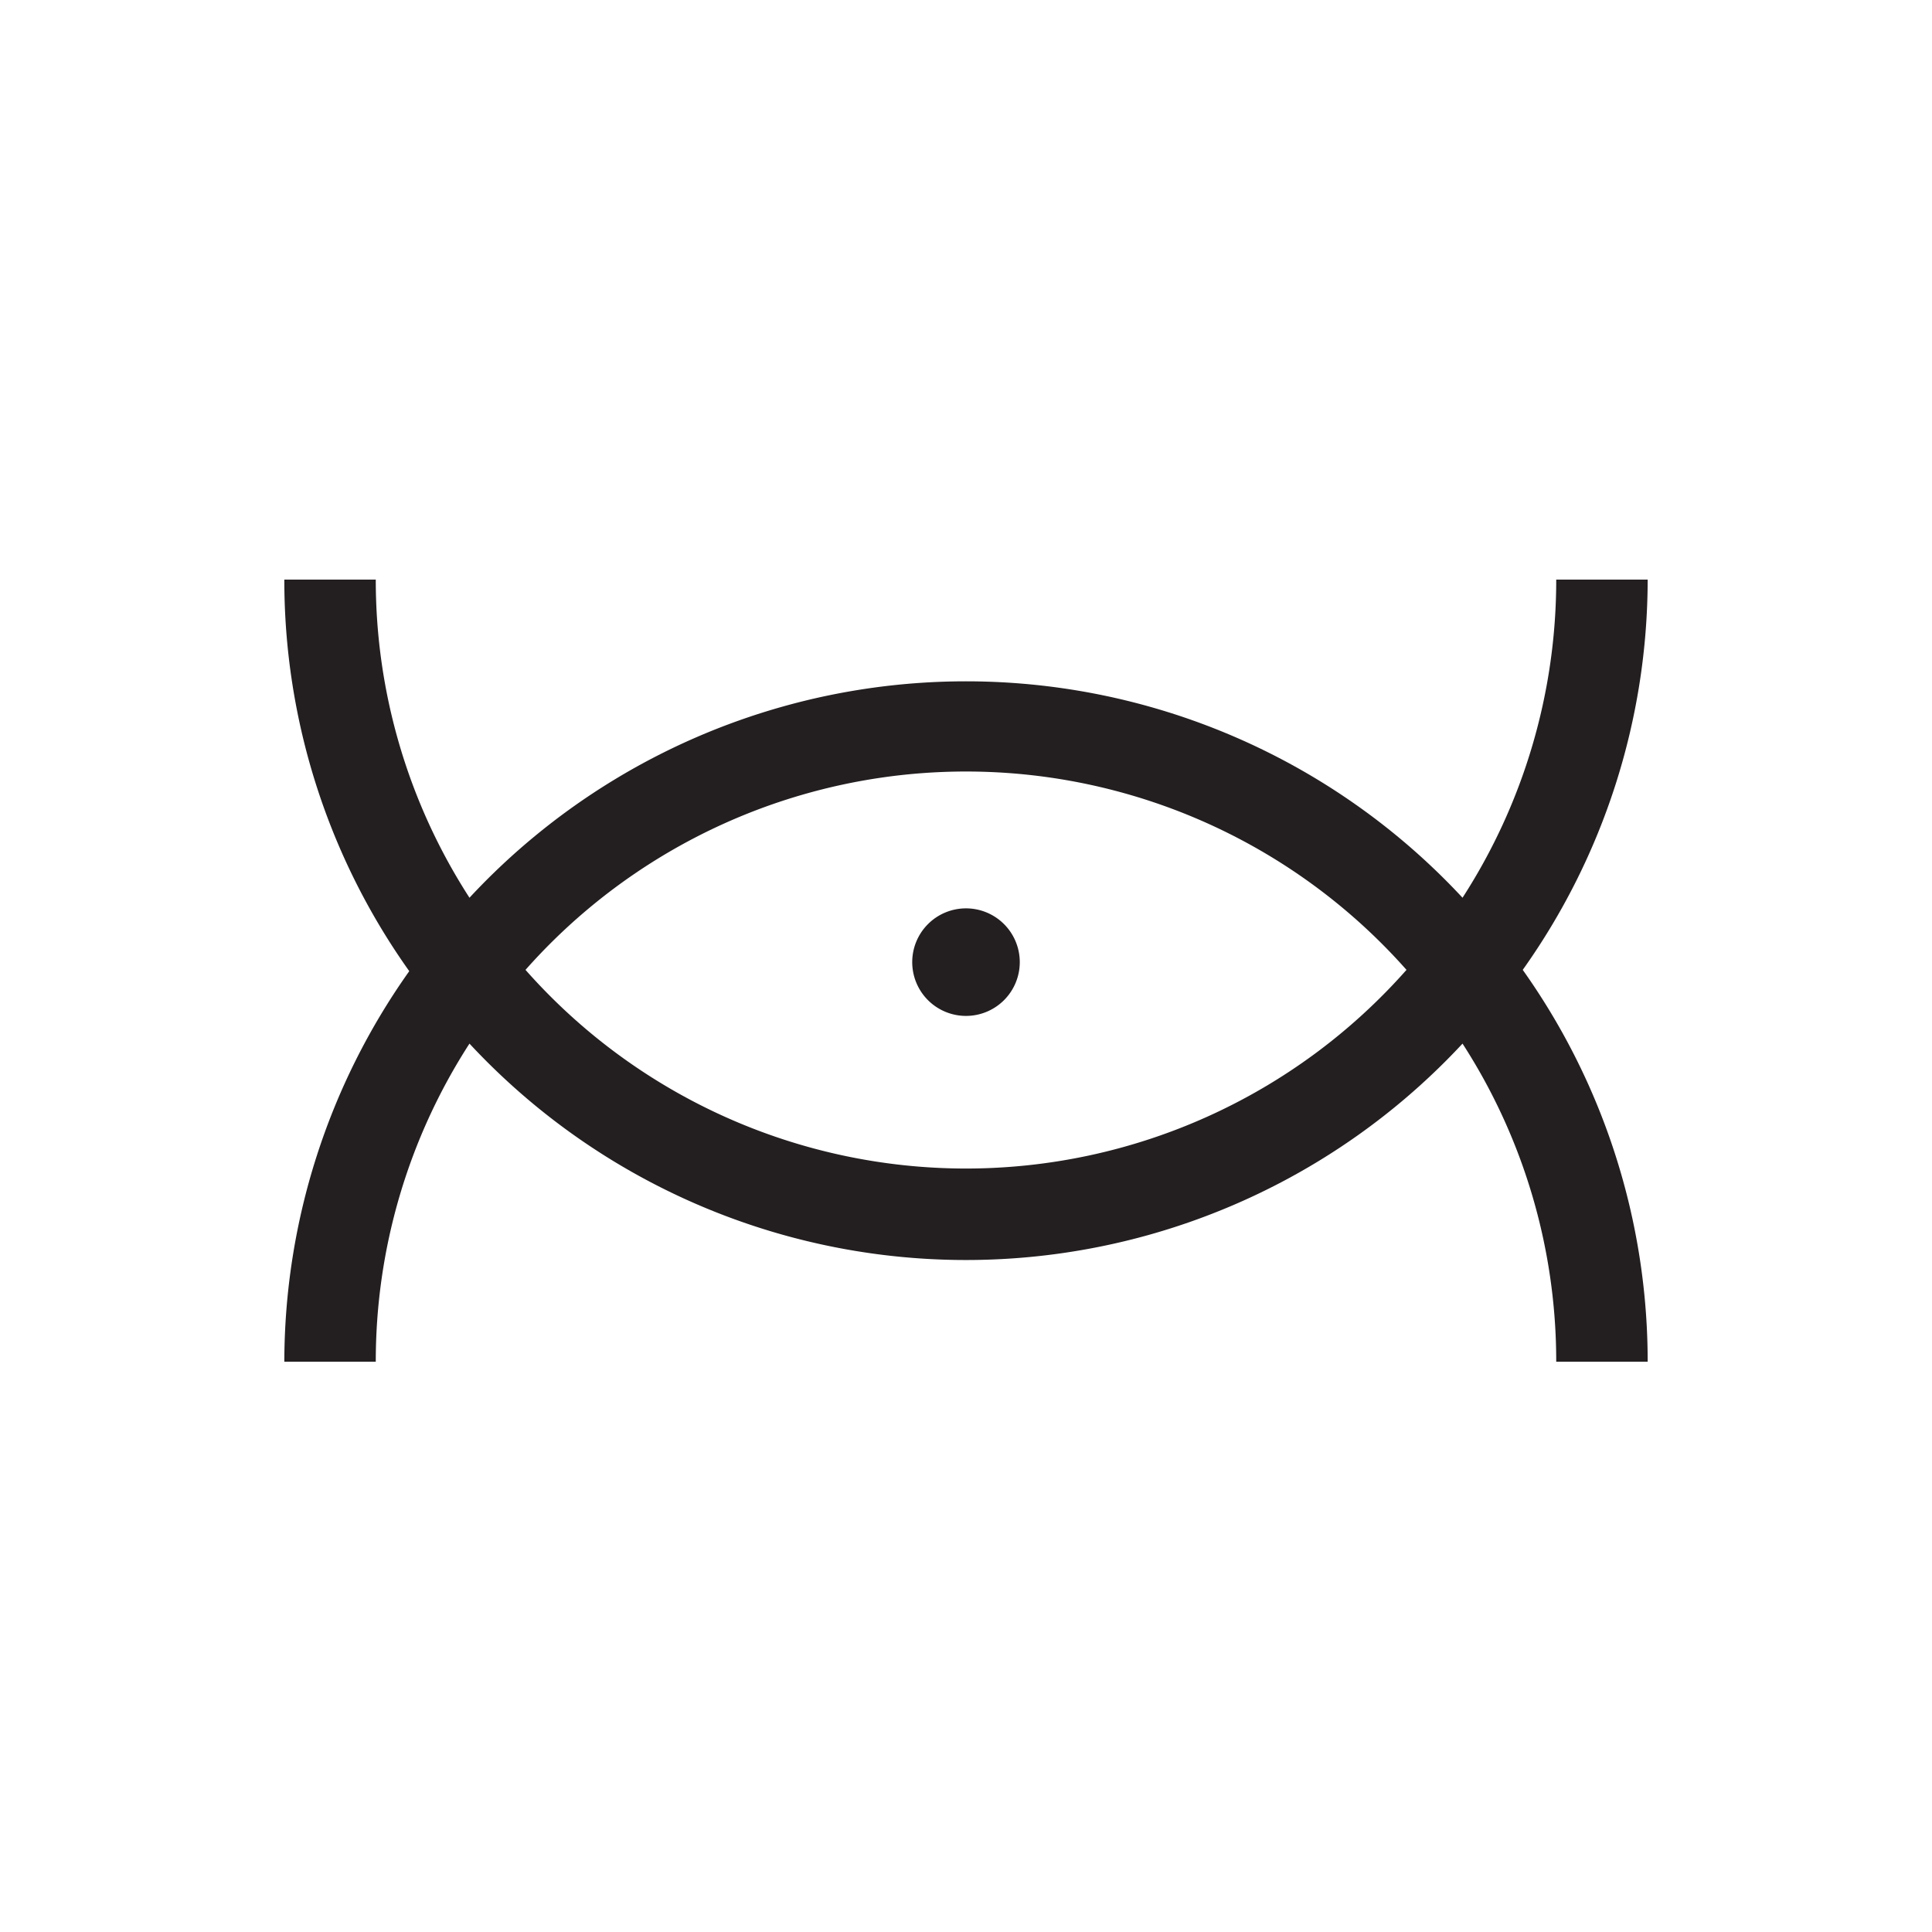 <svg xmlns="http://www.w3.org/2000/svg" viewBox="0 0 60 60"><defs><style>.cls-1{fill:#231f20;}.cls-2{fill:none;}</style></defs><title>מרפאה</title><g id="Layer_2" data-name="Layer 2"><g id="for_SVG" data-name="for SVG"><path class="cls-1" d="M51.17,18H48.33a18.18,18.18,0,0,1-2.91,9.88,21.05,21.05,0,0,0-30.84,0A18.18,18.18,0,0,1,11.67,18H8.83a20.94,20.94,0,0,0,3.88,12.16A21,21,0,0,0,8.83,42.29h2.84a18.18,18.18,0,0,1,2.91-9.88,21.05,21.05,0,0,0,30.84,0,18.18,18.18,0,0,1,2.91,9.88h2.84a21,21,0,0,0-3.88-12.17A20.94,20.94,0,0,0,51.17,18ZM30,36.29a18.26,18.26,0,0,1-13.68-6.17,18.27,18.27,0,0,1,27.36,0A18.26,18.26,0,0,1,30,36.29Zm1.67-6.41A1.67,1.67,0,1,1,30,28.21,1.67,1.67,0,0,1,31.67,29.88Z"/><rect class="cls-2" width="60" height="60"/></g></g></svg>
